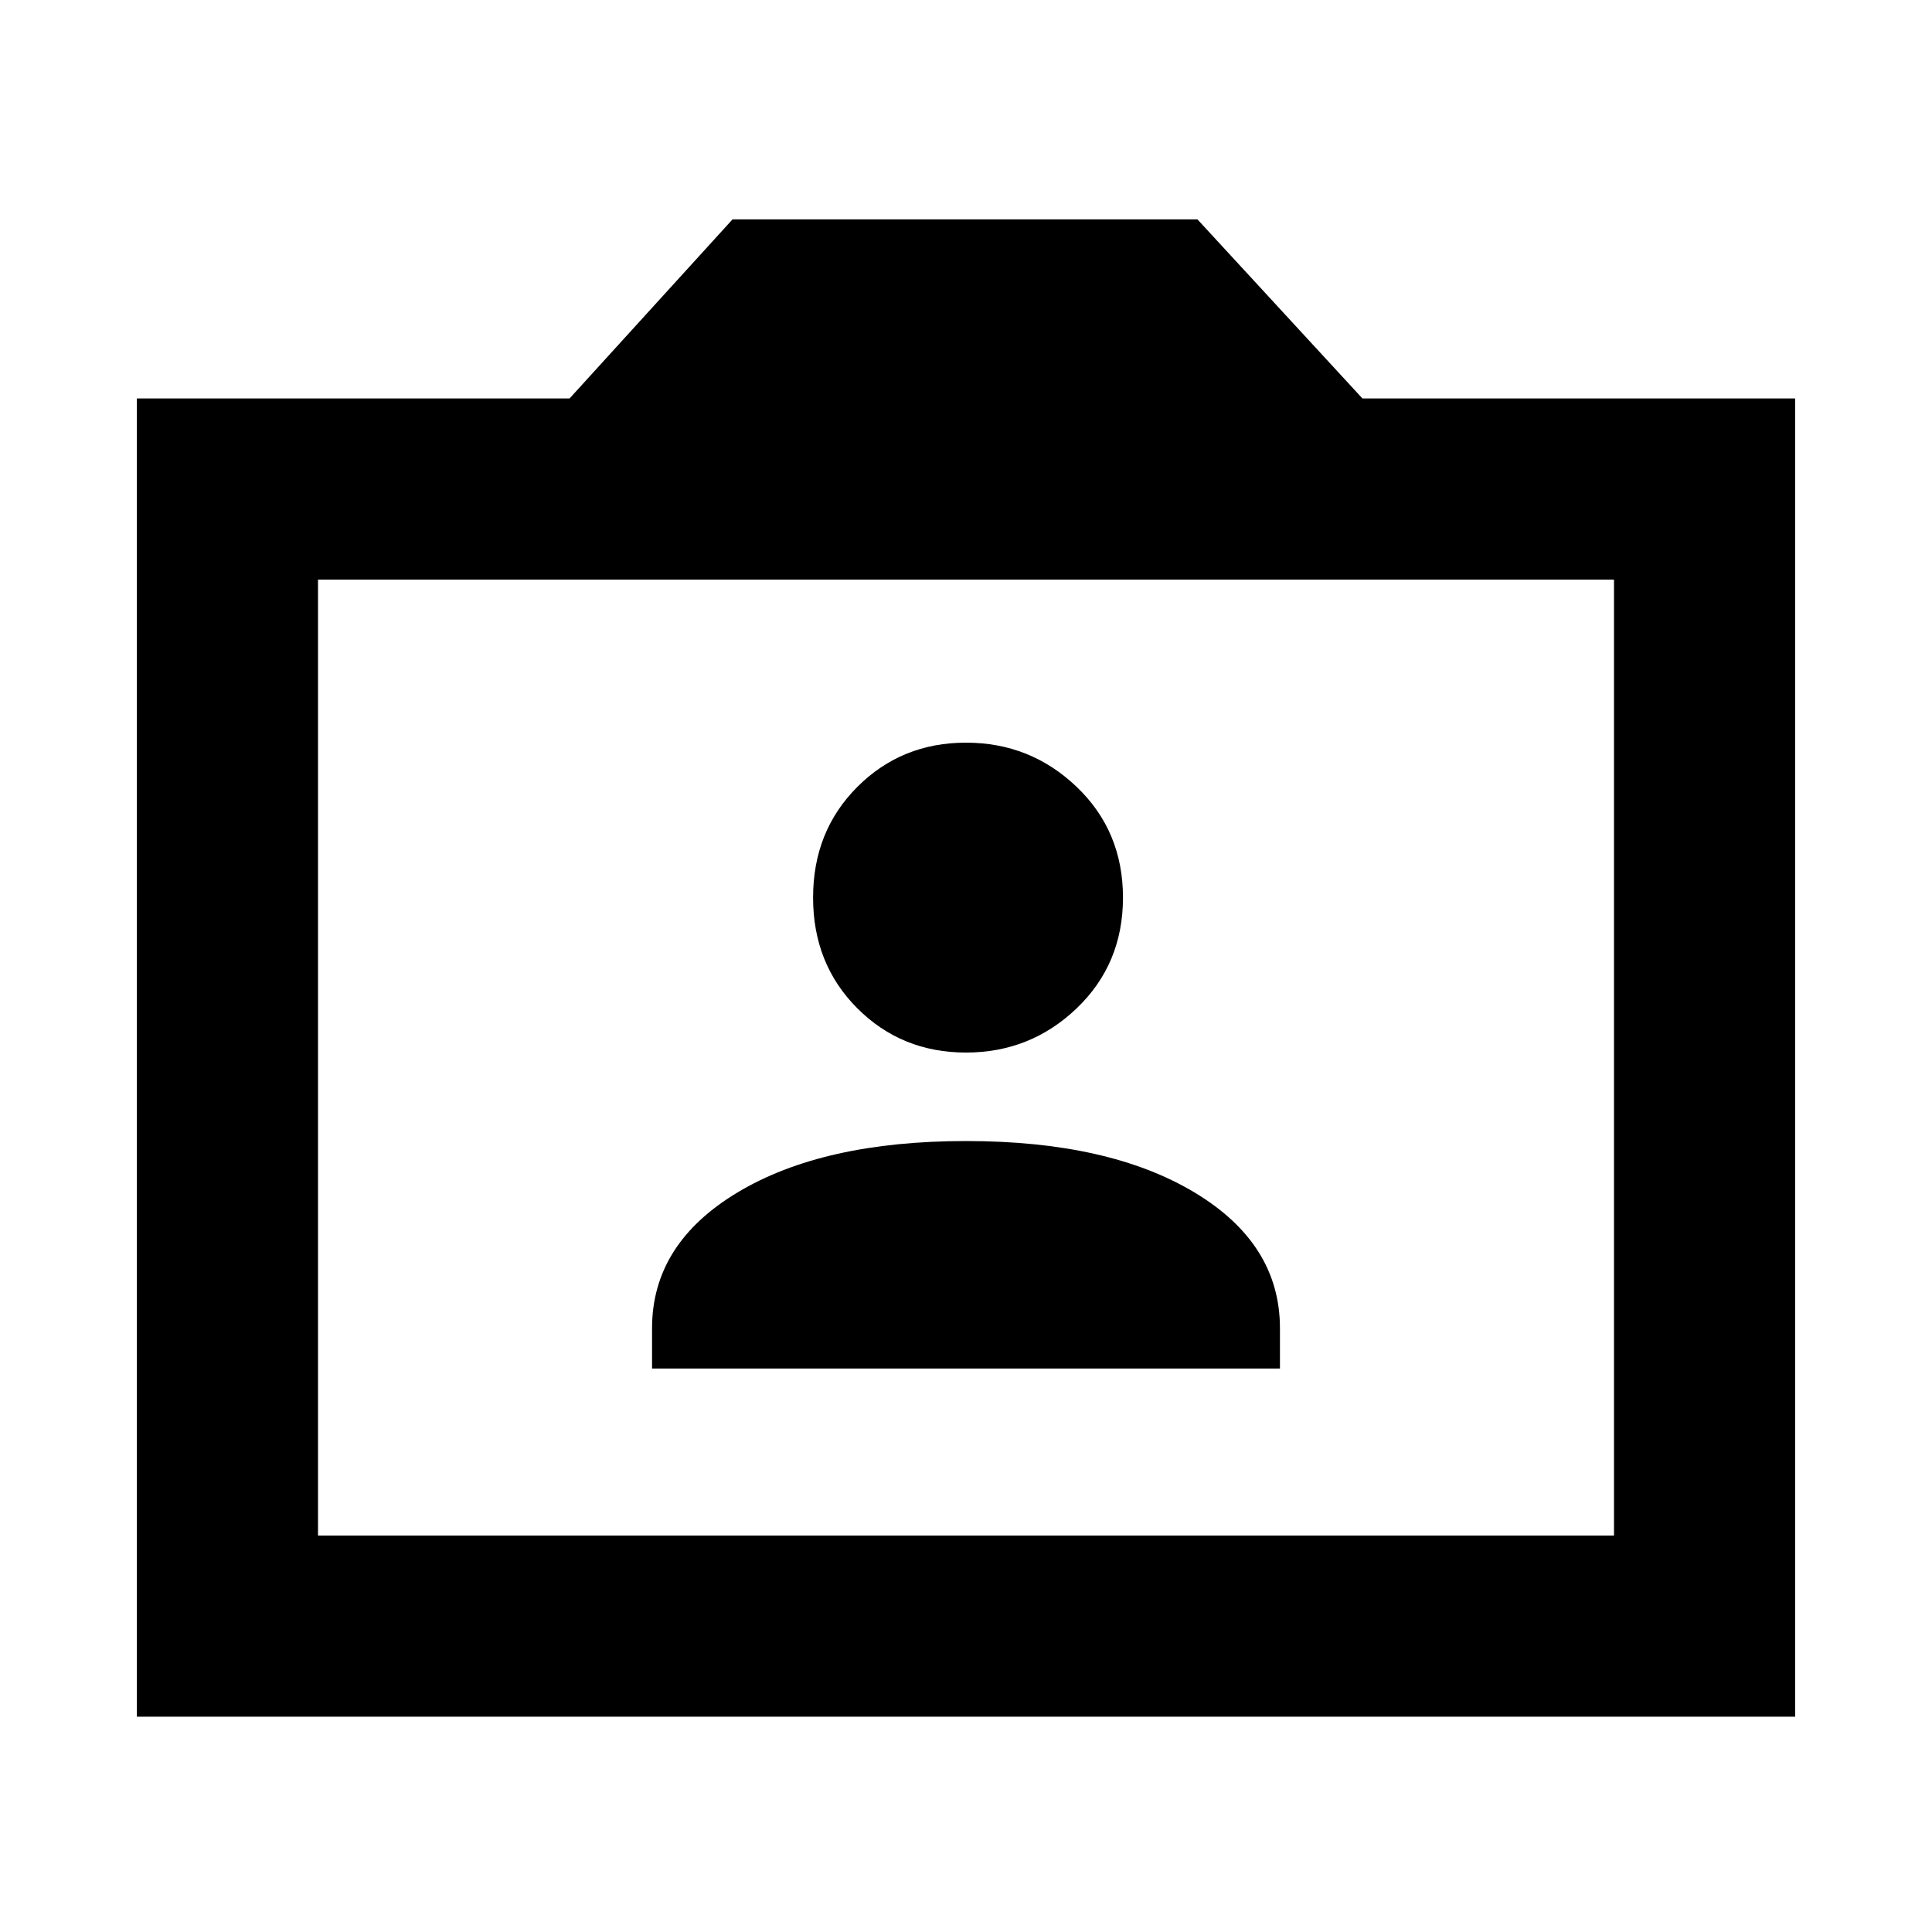 <svg xmlns="http://www.w3.org/2000/svg" height="20" width="20"><path d="M6.75 14.167h6.5v-.417q0-.875-.885-1.406-.886-.532-2.365-.532t-2.365.532q-.885.531-.885 1.406ZM10 10.896q.667 0 1.146-.458.479-.459.479-1.146 0-.688-.479-1.146-.479-.458-1.146-.458-.667 0-1.125.458-.458.458-.458 1.146 0 .687.458 1.146.458.458 1.125.458Zm-8.583 6.875V4.125h4.479l1.687-1.854h4.813l1.708 1.854h4.479v13.646Zm1.875-1.875h13.416V6H3.292ZM10 10.938Z"/></svg>